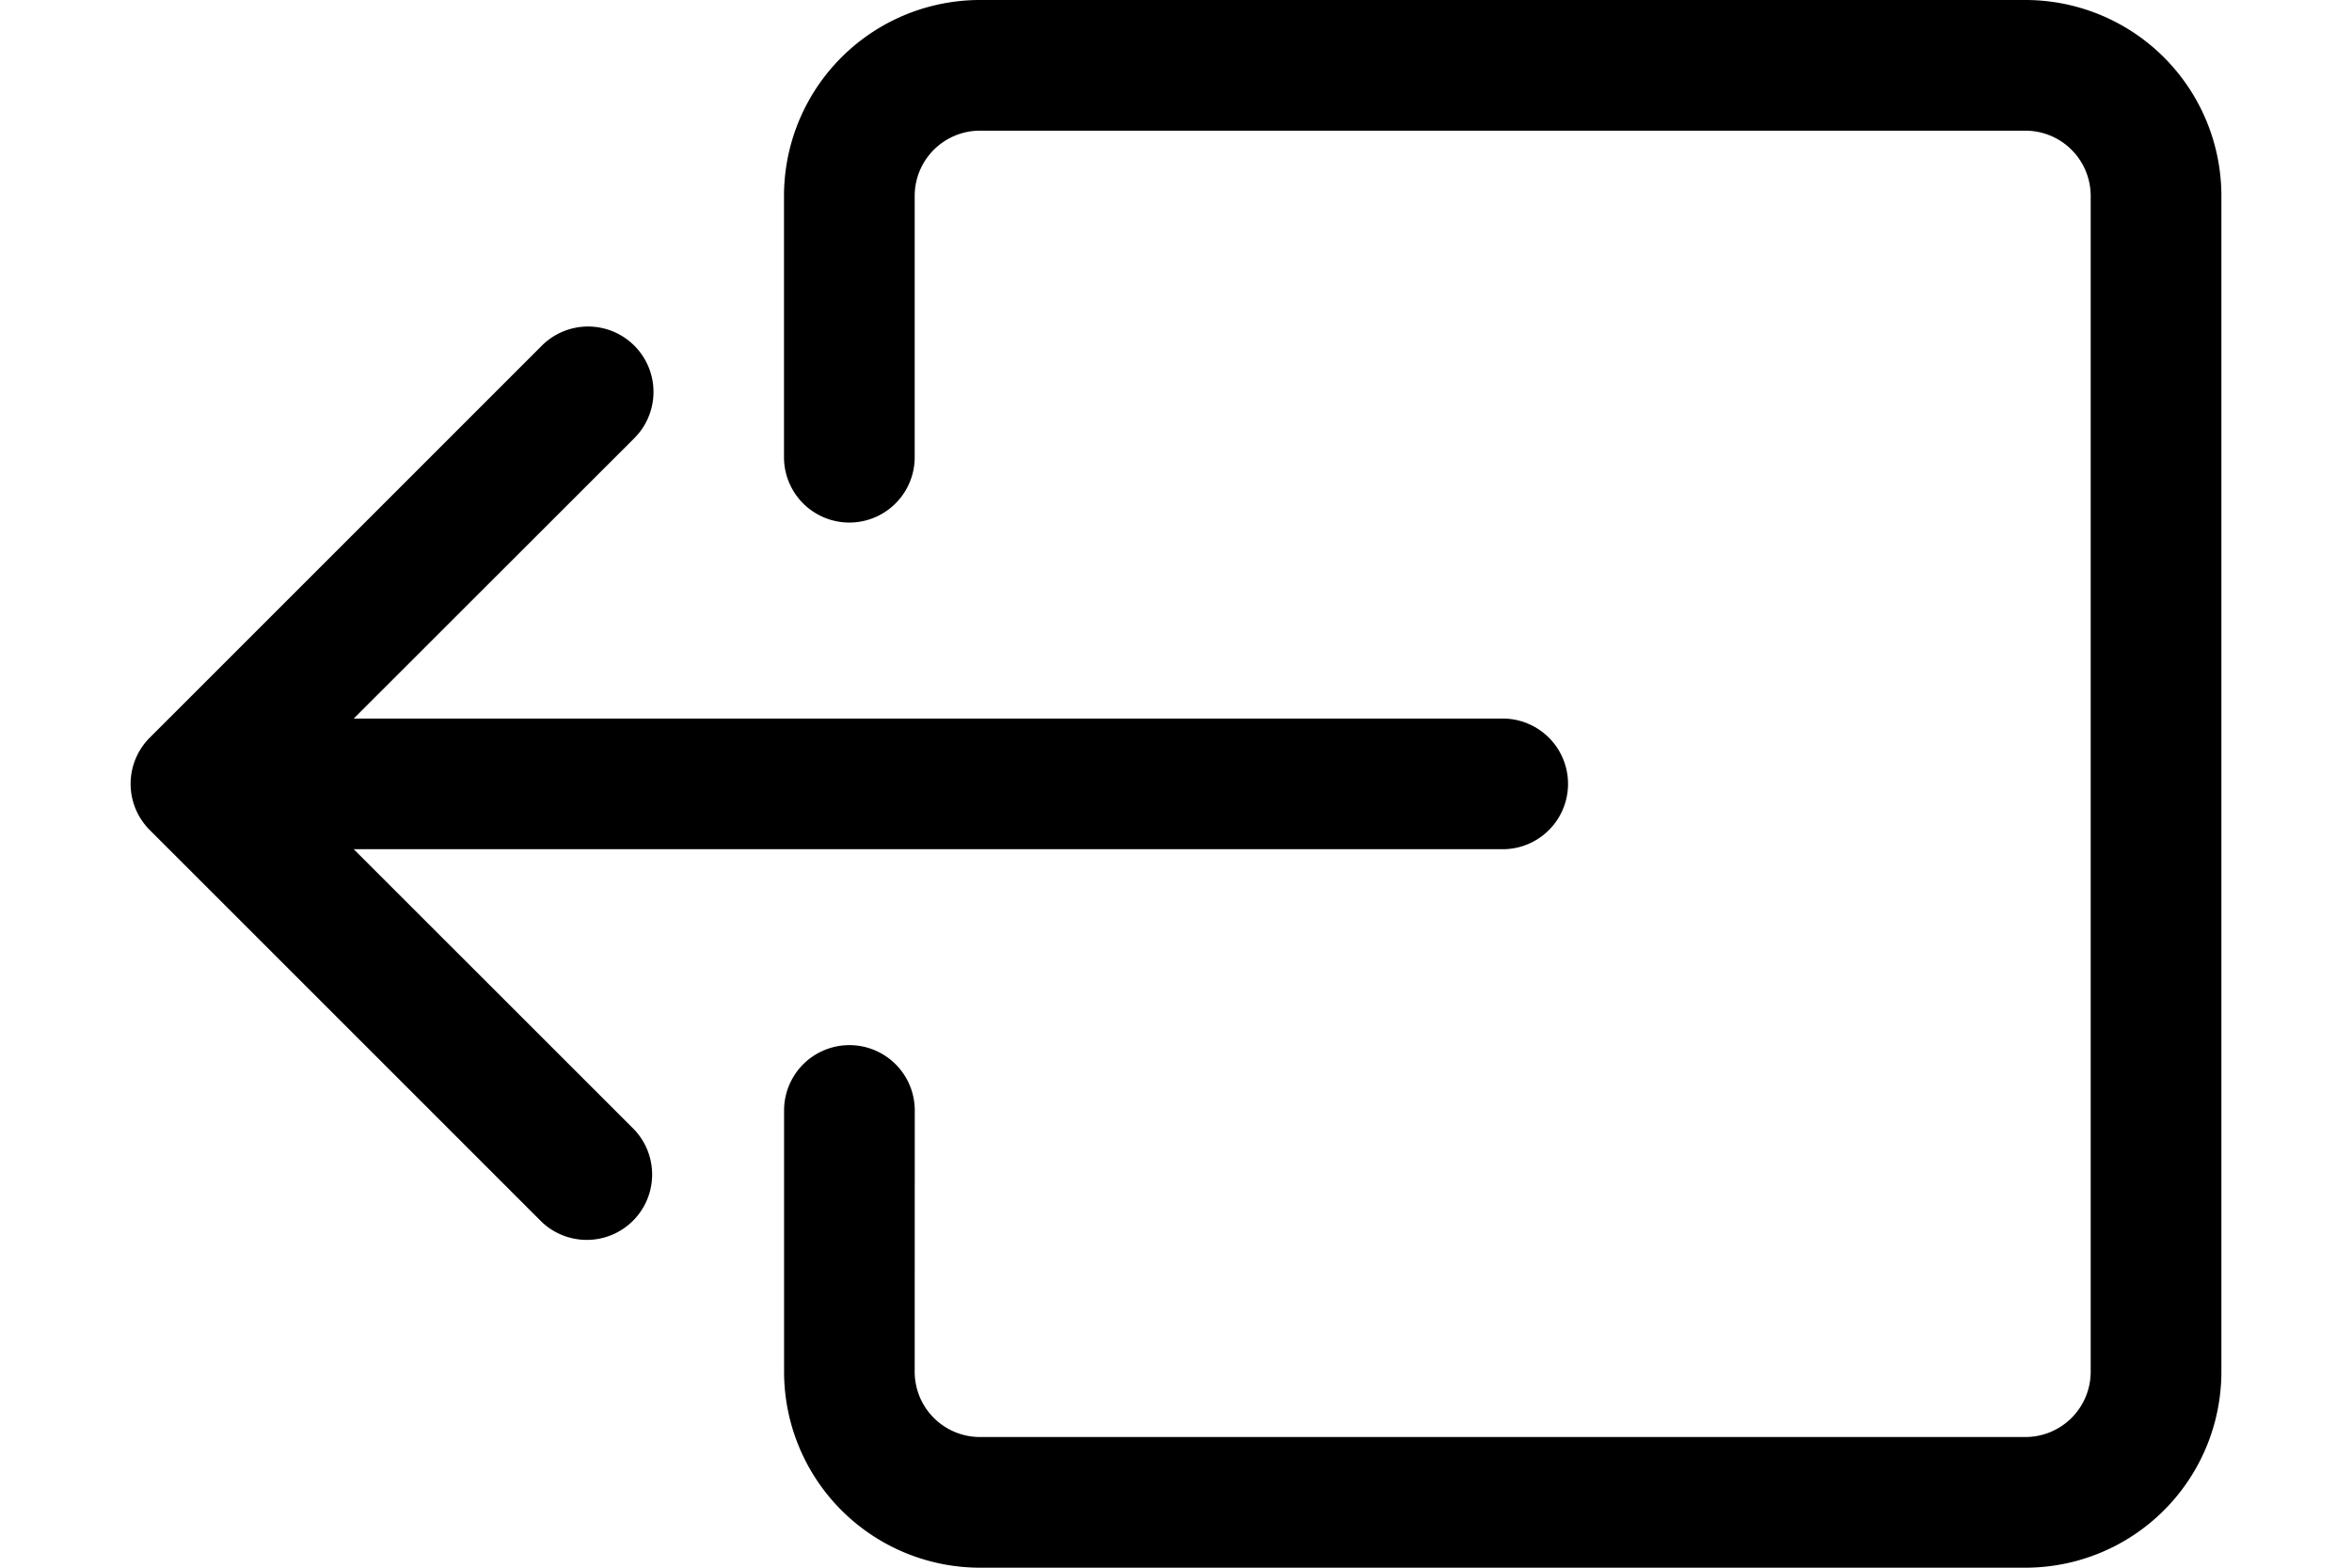 <?xml version="1.0" encoding="UTF-8" standalone="no"?>
<svg
   xmlns:dc="http://purl.org/dc/elements/1.1/"
   xmlns:cc="http://creativecommons.org/ns#"
   xmlns:rdf="http://www.w3.org/1999/02/22-rdf-syntax-ns#"
   xmlns:svg="http://www.w3.org/2000/svg"
   xmlns="http://www.w3.org/2000/svg"
   xmlns:sodipodi="http://sodipodi.sourceforge.net/DTD/sodipodi-0.dtd"
   xmlns:inkscape="http://www.inkscape.org/namespaces/inkscape"
   width="30"
   height="20"
   fill="currentColor"
   class="bi bi-box-arrow-left"
   viewBox="0 0 30 20"
   version="1.1"
   id="svg6"
   sodipodi:docname="box-arrow-left-30px-20px.svg"
   inkscape:version="1.0.2 (e86c870879, 2021-01-15, custom)">
  <defs
     id="defs10" />
  <sodipodi:namedview
     pagecolor="#ffffff"
     bordercolor="#666666"
     borderopacity="1"
     objecttolerance="10"
     gridtolerance="10"
     guidetolerance="10"
     inkscape:pageopacity="0"
     inkscape:pageshadow="2"
     inkscape:window-width="1920"
     inkscape:window-height="1001"
     id="namedview8"
     showgrid="false"
     inkscape:zoom="12.96875"
     inkscape:cx="0.1626396"
     inkscape:cy="16.765854"
     inkscape:window-x="-9"
     inkscape:window-y="41"
     inkscape:window-maximized="1"
     inkscape:current-layer="svg6" />
  <path
     fill-rule="evenodd"
     d="m 11.667,17.5 a 0.833,0.833 0 0 0 0.833,0.833 H 25.834 A 0.833,0.833 0 0 0 26.667,17.5 V 2.5 A 0.833,0.833 0 0 0 25.834,1.667 H 12.501 A 0.833,0.833 0 0 0 11.667,2.5 v 3.333 a 0.833,0.833 0 0 1 -1.667,0 V 2.5 A 2.5,2.5 0 0 1 12.501,-1.25e-7 H 25.834 A 2.5,2.5 0 0 1 28.334,2.5 v 15 A 2.5,2.5 0 0 1 25.834,20 H 12.501 a 2.5,2.5 0 0 1 -2.5,-2.5 v -3.333 a 0.833,0.833 0 0 1 1.667,0 z"
     id="path2"
     style="stroke-width:1.667" />
  <path
     fill-rule="evenodd"
     d="m 1.911,10.59 a 0.833,0.833 0 0 1 0,-1.18 L 6.911,4.41 A 0.834,0.834 0 1 1 8.091,5.59 L 4.512,9.167 H 19.167 a 0.833,0.833 0 0 1 0,1.667 H 4.512 l 3.578,3.577 A 0.834,0.834 0 0 1 6.911,15.59 Z"
     id="path4"
     style="stroke-width:1.667" />
</svg>
